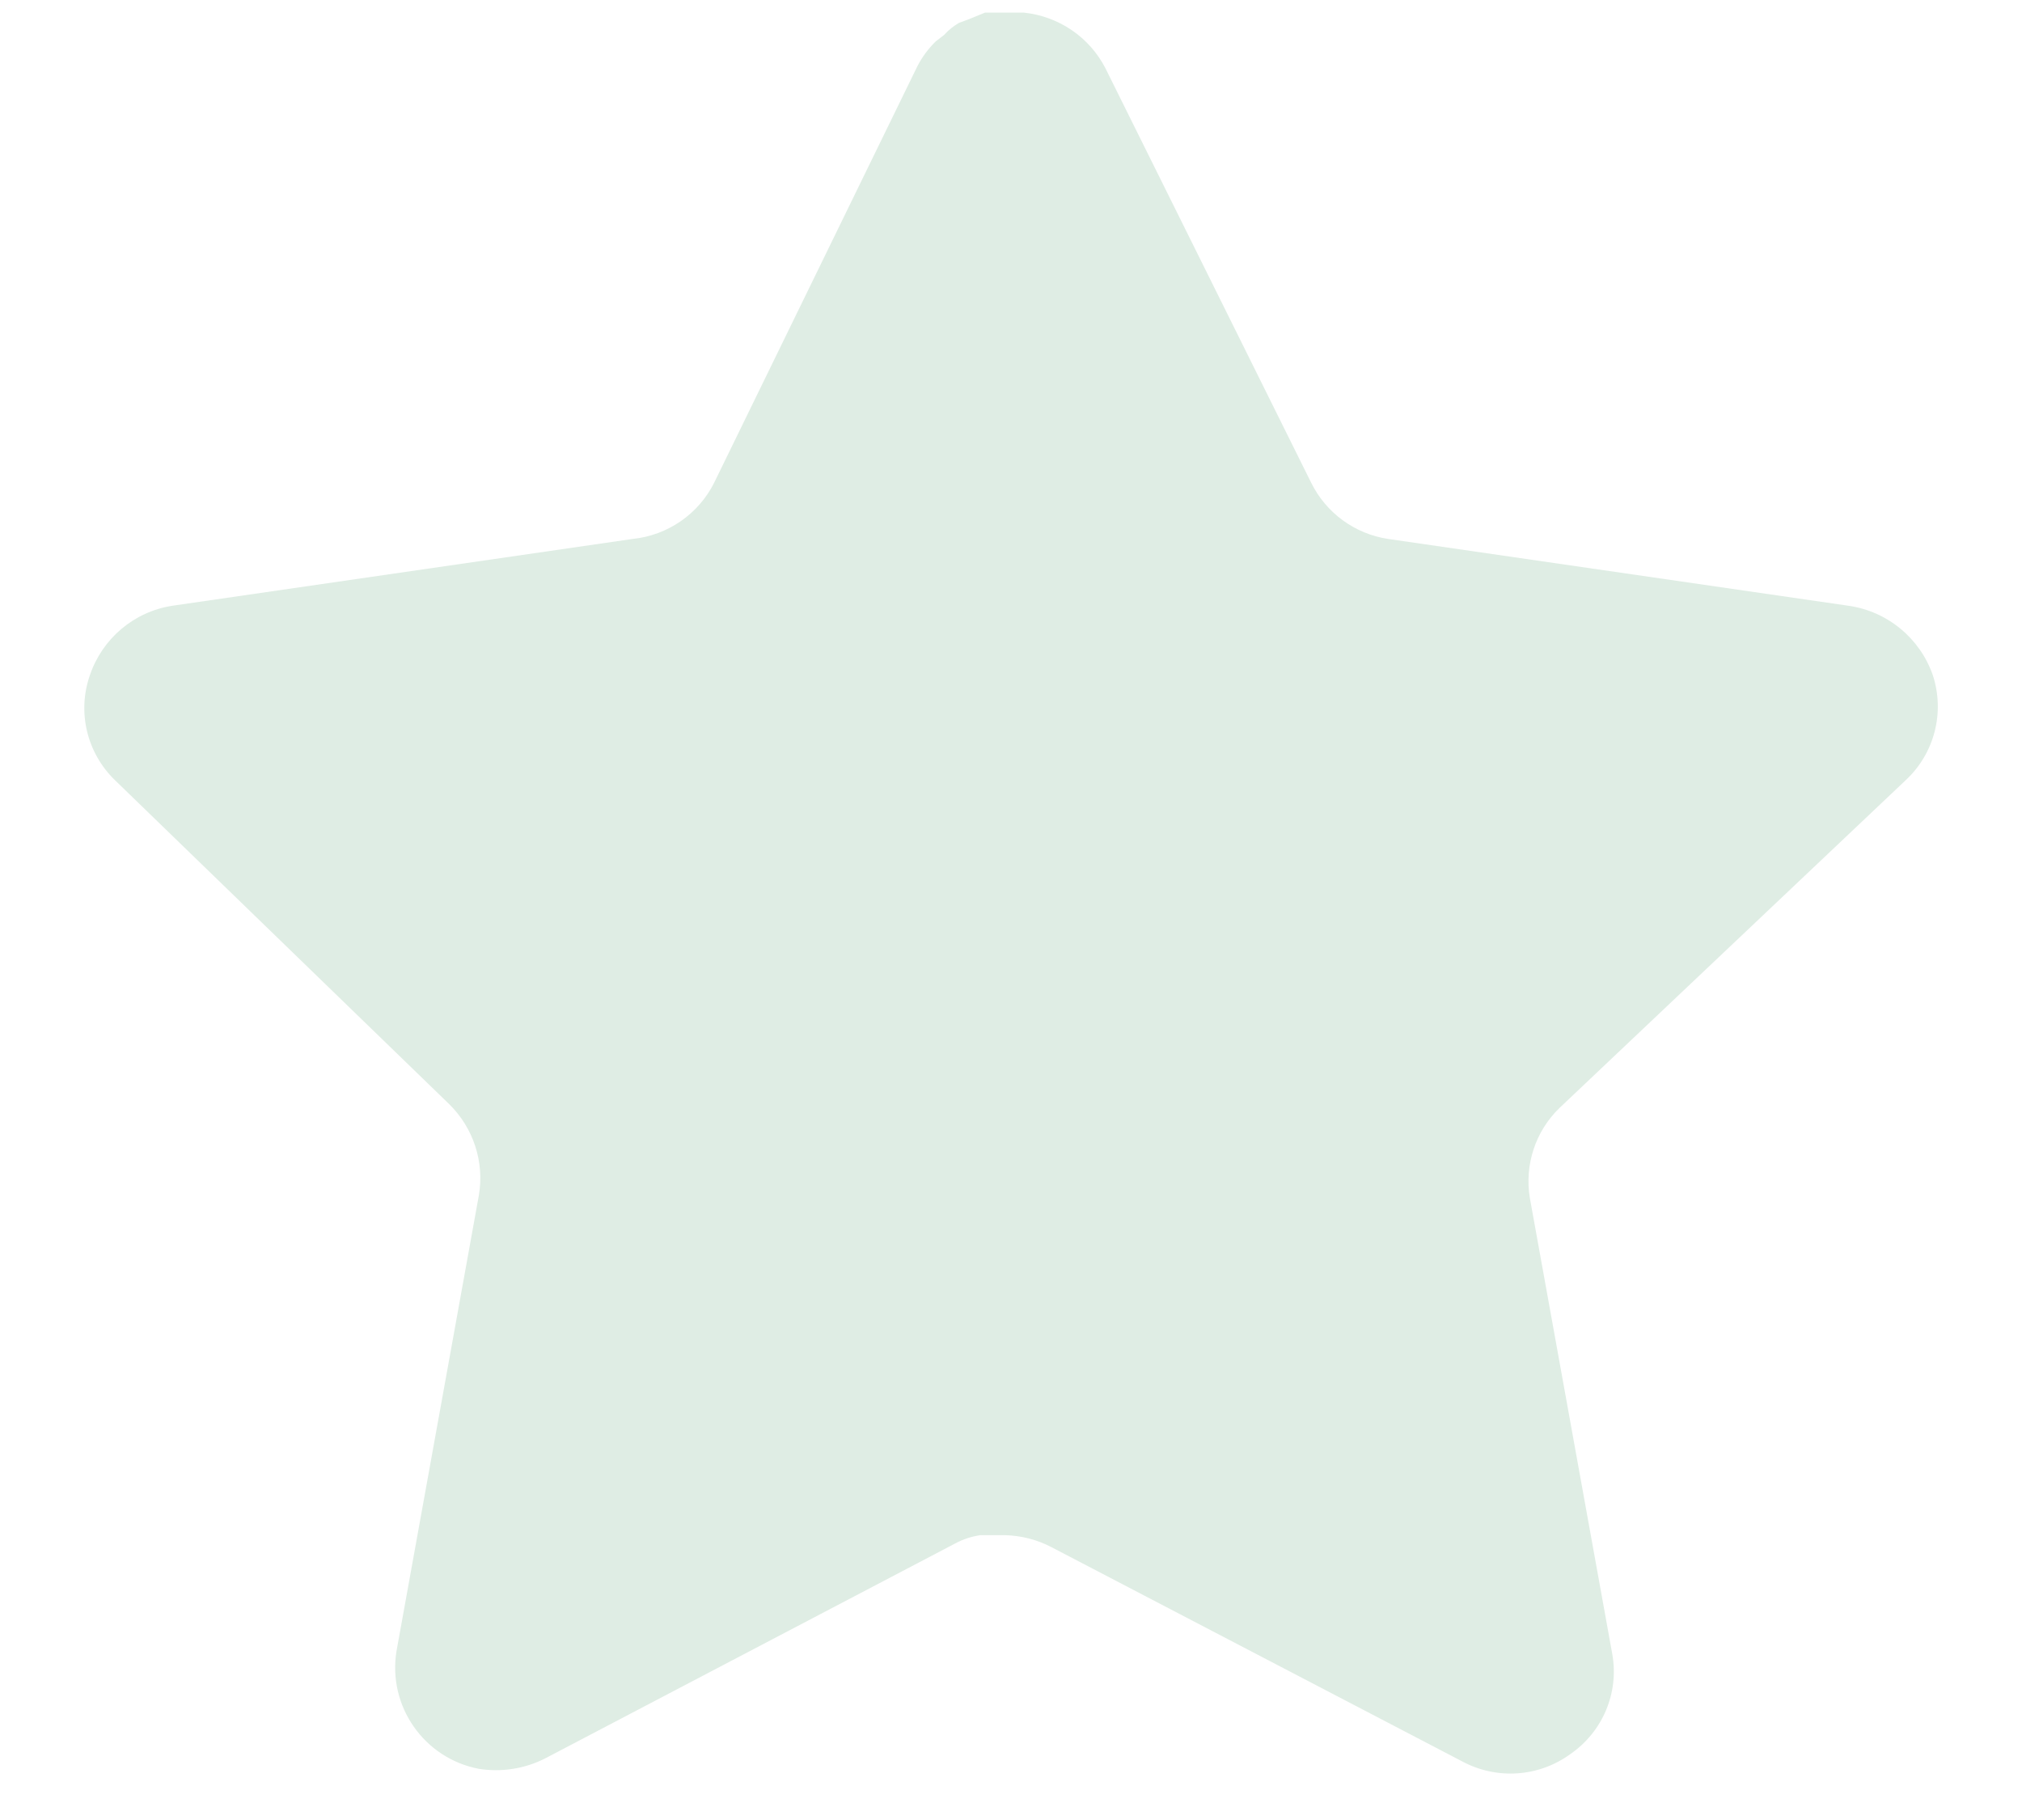 <svg width="20" height="18" viewBox="0 0 20 18" fill="none" xmlns="http://www.w3.org/2000/svg">
<path d="M15.424 10.959C15.187 11.189 15.078 11.521 15.132 11.848L15.947 16.357C16.016 16.739 15.854 17.126 15.534 17.347C15.221 17.576 14.804 17.604 14.462 17.42L10.403 15.303C10.261 15.228 10.105 15.188 9.944 15.183H9.696C9.61 15.196 9.525 15.223 9.448 15.265L5.388 17.393C5.187 17.494 4.96 17.529 4.737 17.494C4.195 17.391 3.833 16.874 3.922 16.329L4.737 11.819C4.792 11.49 4.682 11.156 4.445 10.922L1.135 7.714C0.859 7.445 0.762 7.042 0.889 6.678C1.012 6.315 1.325 6.05 1.704 5.991L6.259 5.33C6.605 5.294 6.91 5.084 7.065 4.772L9.073 0.657C9.12 0.565 9.182 0.481 9.256 0.409L9.339 0.345C9.382 0.297 9.431 0.258 9.486 0.226L9.586 0.189L9.742 0.125H10.128C10.472 0.161 10.776 0.367 10.934 0.675L12.968 4.772C13.115 5.072 13.4 5.28 13.729 5.33L18.284 5.991C18.669 6.046 18.991 6.312 19.118 6.678C19.238 7.046 19.135 7.449 18.852 7.714L15.424 10.959Z" fill="#DFEDE4"/>
</svg>
